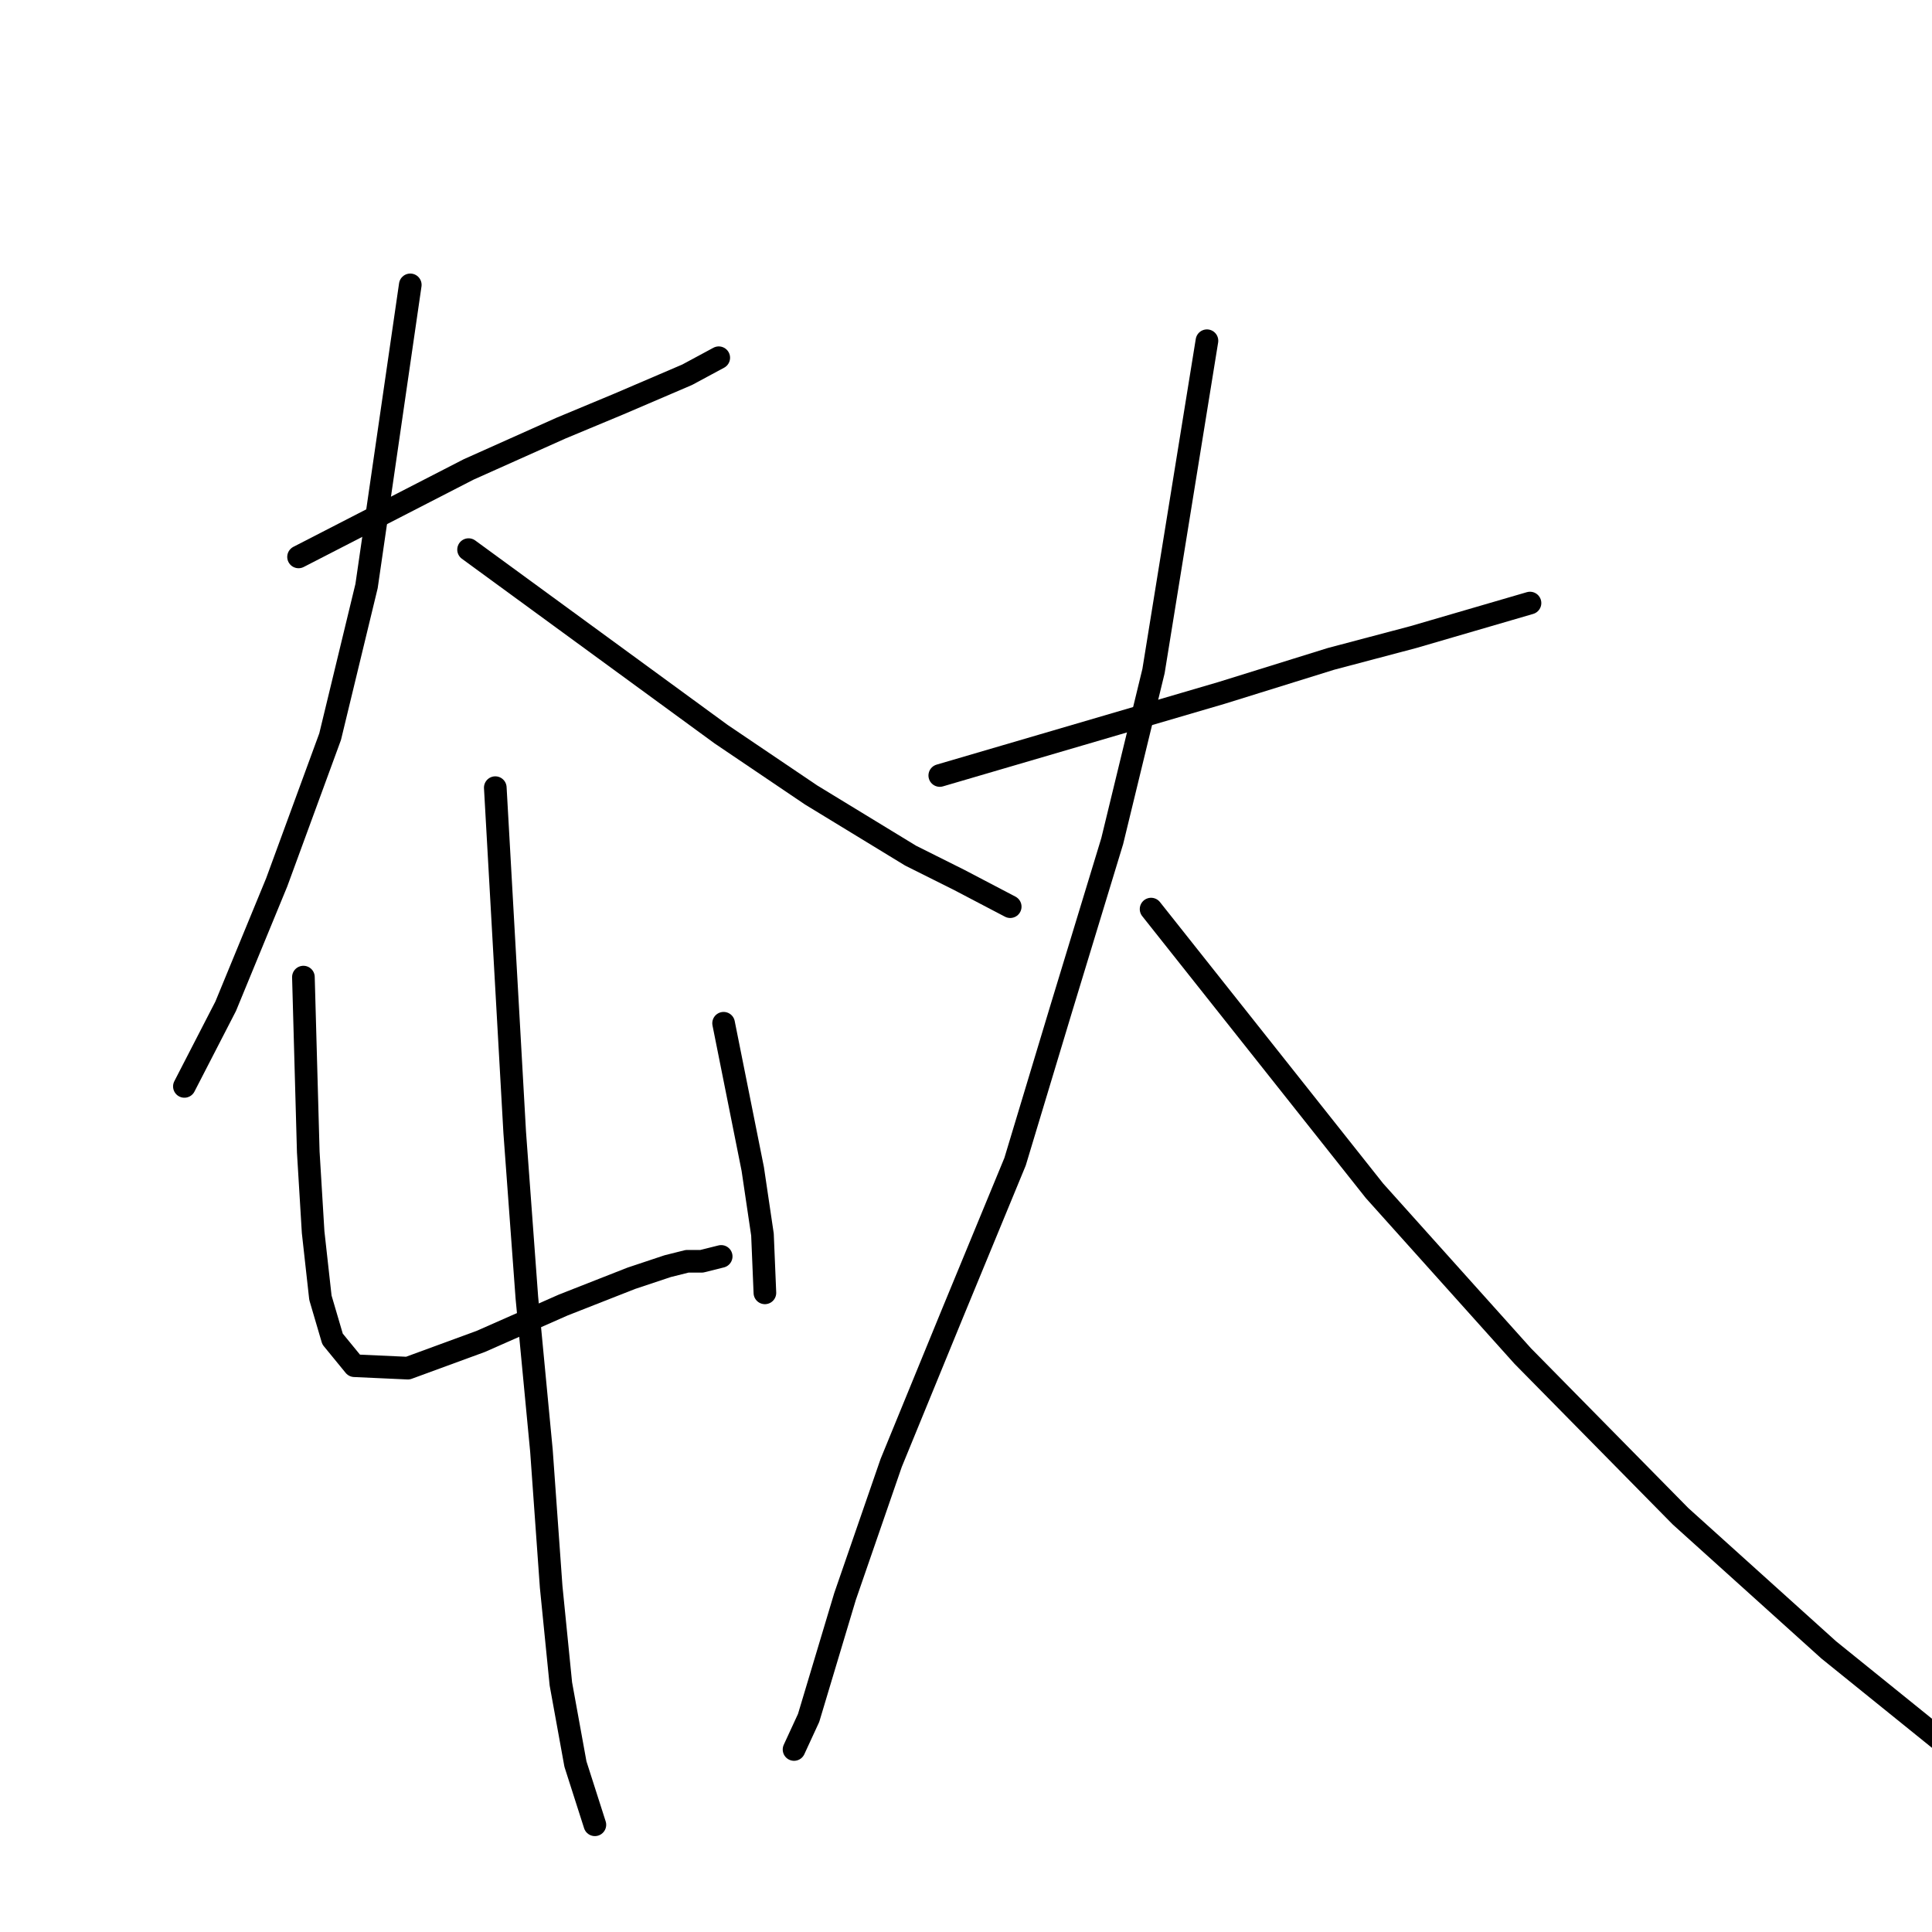 <?xml version="1.0" standalone="no"?>
    <svg width="256" height="256" xmlns="http://www.w3.org/2000/svg" version="1.1">
    <polyline stroke="black" stroke-width="3" stroke-linecap="round" fill="transparent" stroke-linejoin="round" points="39.56 73.793 50.824 68 62.088 62.207 74.318 56.735 82.042 53.517 91.054 49.655 95.238 47.402 95.238 47.402 " />
        <polyline stroke="black" stroke-width="3" stroke-linecap="round" fill="transparent" stroke-linejoin="round" points="54.364 37.747 51.468 57.701 48.571 77.655 43.744 97.609 36.663 116.919 29.905 133.333 24.433 143.954 24.433 143.954 " />
        <polyline stroke="black" stroke-width="3" stroke-linecap="round" fill="transparent" stroke-linejoin="round" points="62.088 72.827 78.824 85.057 95.56 97.287 107.468 105.333 120.663 113.379 127.1 116.597 133.858 120.138 133.858 120.138 " />
        <polyline stroke="black" stroke-width="3" stroke-linecap="round" fill="transparent" stroke-linejoin="round" points="40.203 129.471 40.525 141.057 40.847 152.643 41.491 163.264 42.456 171.954 44.065 177.425 46.962 180.965 54.042 181.287 63.698 177.747 74.64 172.919 83.652 169.379 88.479 167.77 91.054 167.126 92.985 167.126 95.56 166.482 95.56 166.482 " />
        <polyline stroke="black" stroke-width="3" stroke-linecap="round" fill="transparent" stroke-linejoin="round" points="95.881 135.586 97.813 145.241 99.744 154.896 101.031 163.586 101.353 171.31 101.353 171.31 " />
        <polyline stroke="black" stroke-width="3" stroke-linecap="round" fill="transparent" stroke-linejoin="round" points="65.629 104.368 66.916 127.218 68.203 150.069 69.813 171.954 71.744 192.23 73.031 210.253 74.318 223.126 76.249 233.747 78.824 241.793 78.824 241.793 " />
        <polyline stroke="black" stroke-width="3" stroke-linecap="round" fill="transparent" stroke-linejoin="round" points="124.525 102.758 143.192 97.287 161.858 91.816 176.341 87.31 187.284 84.414 195.008 82.161 202.732 79.908 202.732 79.908 " />
        <polyline stroke="black" stroke-width="3" stroke-linecap="round" fill="transparent" stroke-linejoin="round" points="159.927 45.149 156.387 67.034 152.847 88.919 147.376 111.448 140.617 133.655 134.502 153.931 126.134 174.207 118.088 193.839 111.973 211.54 107.146 227.632 105.215 231.816 105.215 231.816 " />
        <polyline stroke="black" stroke-width="3" stroke-linecap="round" fill="transparent" stroke-linejoin="round" points="152.525 120.46 167.33 139.126 182.134 157.793 201.766 179.678 222.686 200.919 242.318 218.62 259.054 232.137 266.134 235.678 266.134 235.678 " />
        <polyline stroke="black" stroke-width="3" stroke-linecap="round" fill="transparent" stroke-linejoin="round" points="177.95 39.678 " />
        <polyline stroke="black" stroke-width="3" stroke-linecap="round" fill="transparent" stroke-linejoin="round" points="177 39 " />
        </svg>